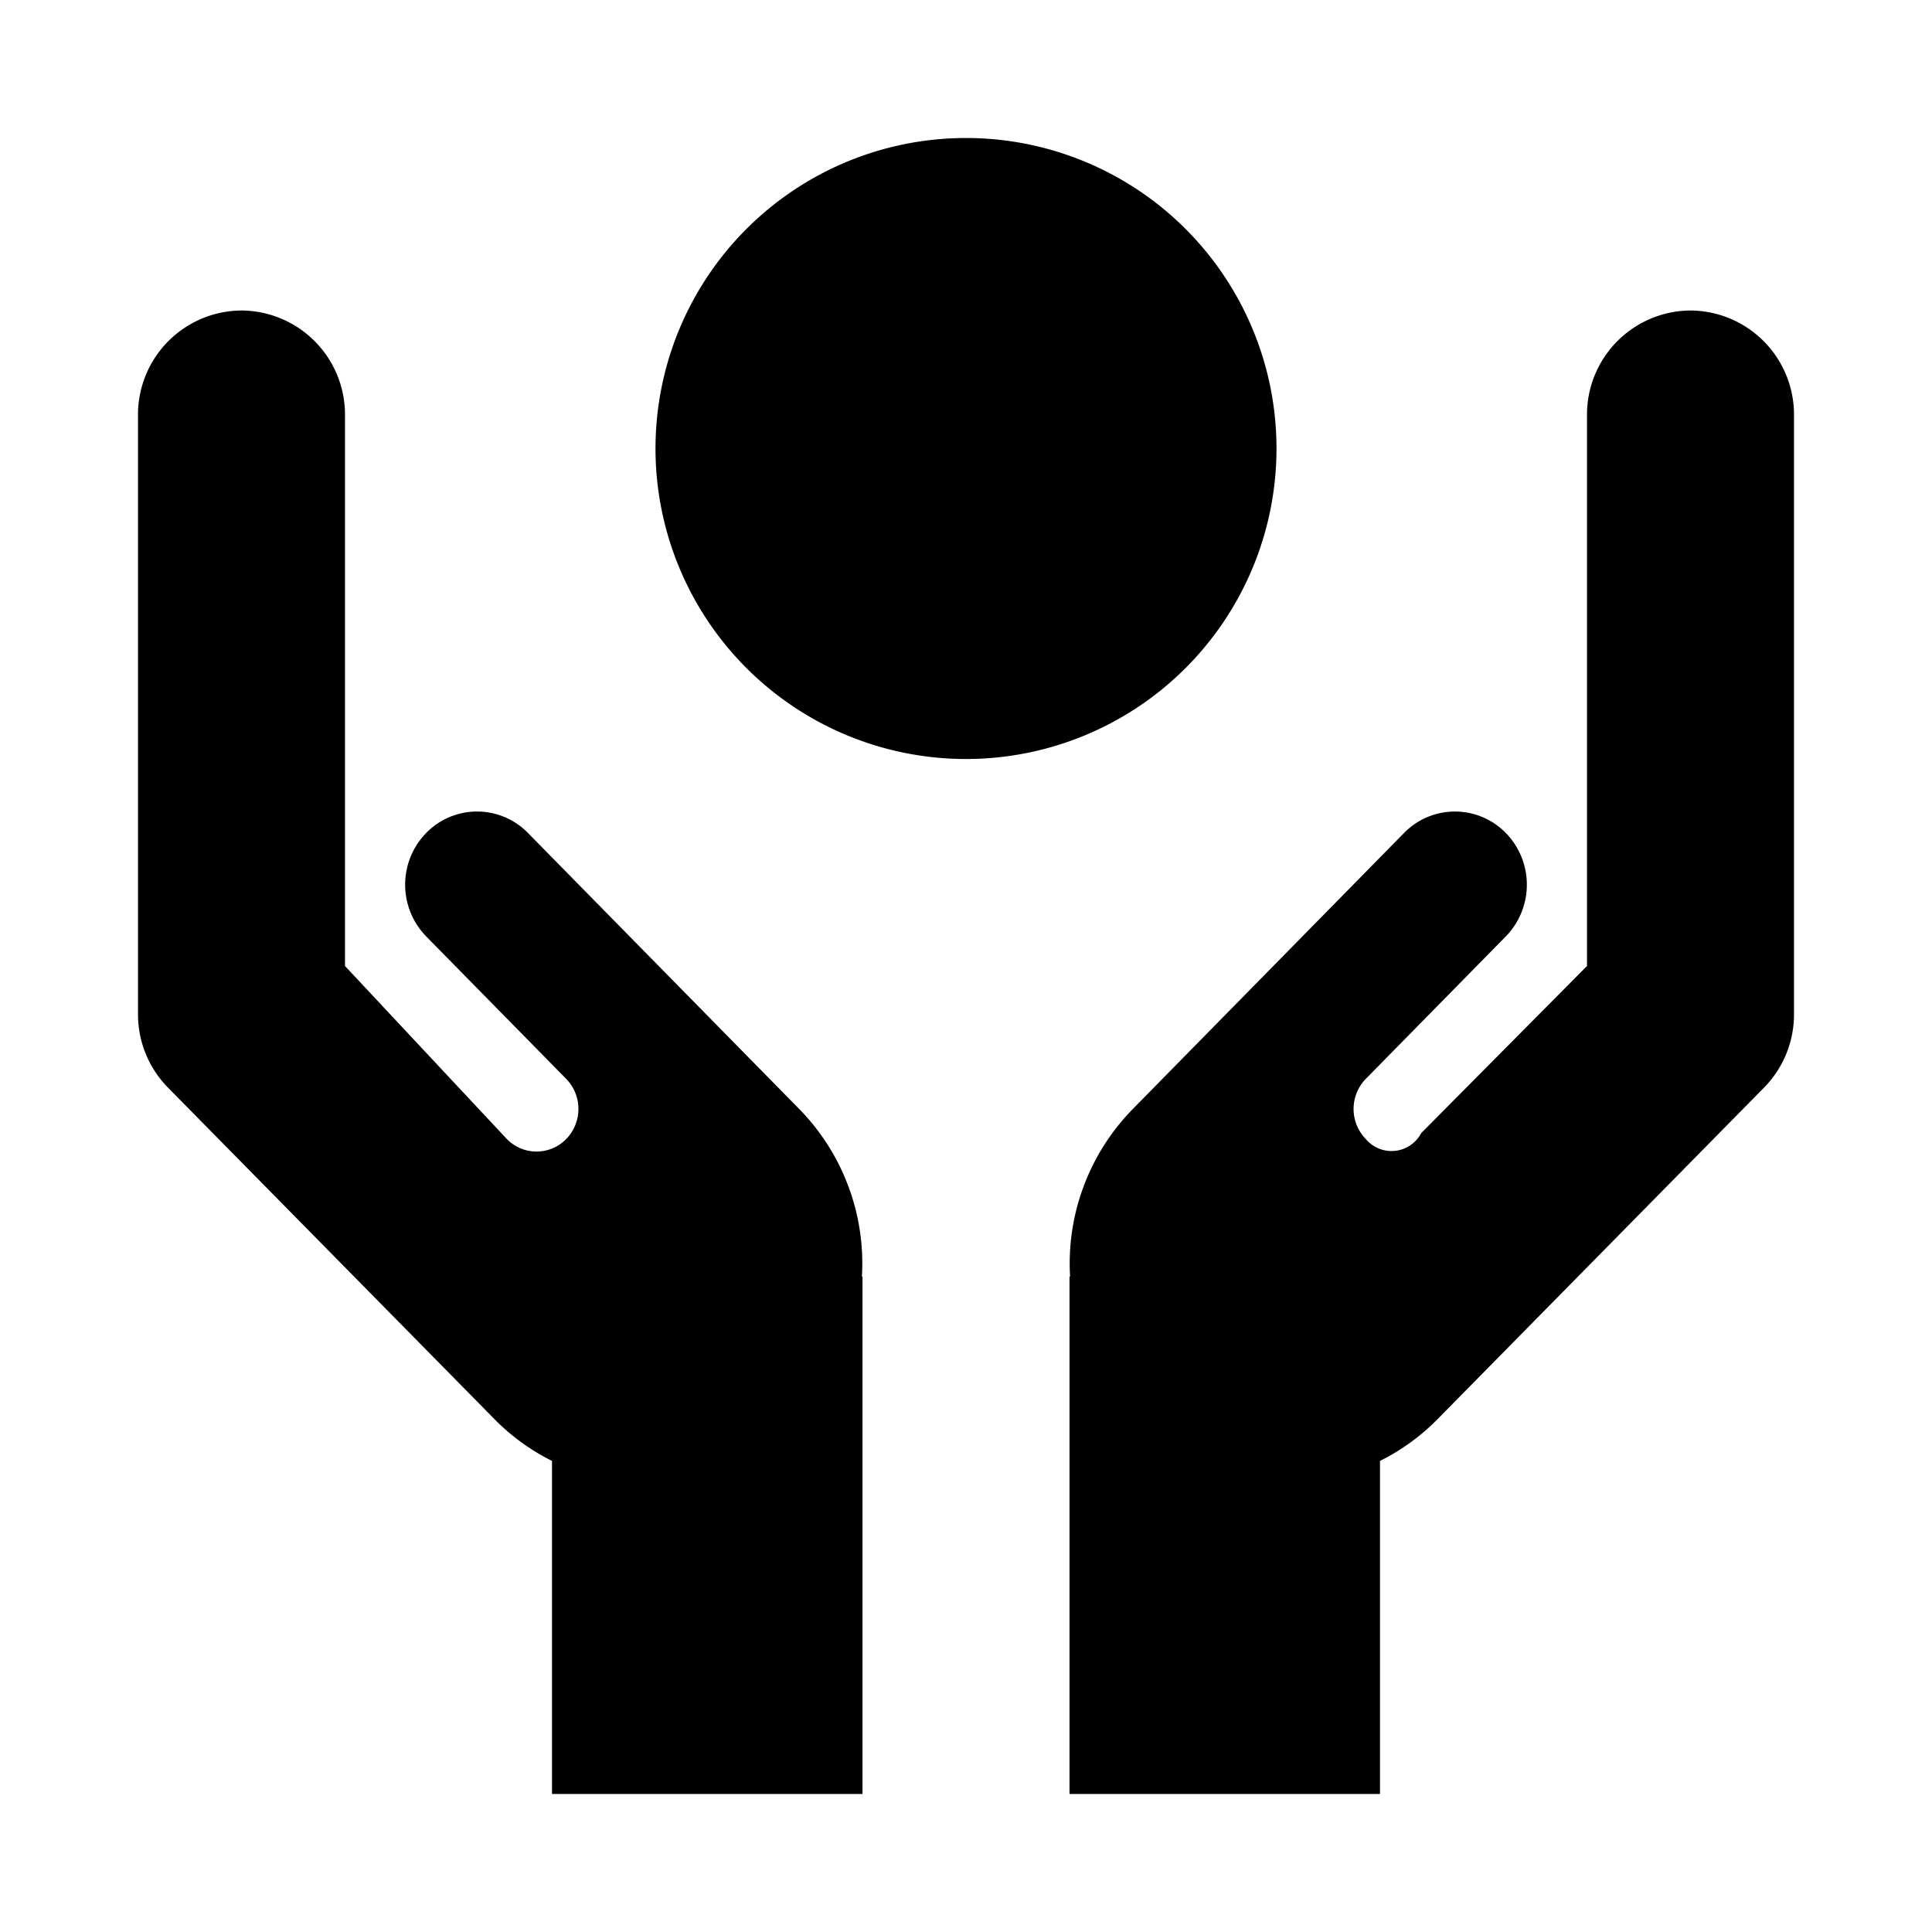 <svg xmlns="http://www.w3.org/2000/svg" viewBox="0 0 56 56" aria-hidden="true" fill="currentColor">
    <g clip-path="url(#protection_svg__a)">
        <path d="M49 9a3.018 3.018 0 0 0-3 3v16l-4.806 4.844a.972.972 0 0 1-1.604.173 1.25 1.25 0 0 1 0-1.747l4.056-4.127a2.148 2.148 0 0 0 0-3 2.061 2.061 0 0 0-2.948 0L32.83 32.15A6.396 6.396 0 0 0 31.017 37H31v15h9v-9.655a6.228 6.228 0 0 0 1.665-1.207l9.47-9.616A3.027 3.027 0 0 0 52 29.4V12a3.018 3.018 0 0 0-3-3ZM23.17 32.149l-7.868-8.006a2.061 2.061 0 0 0-2.948 0 2.148 2.148 0 0 0 0 3l4.056 4.127a1.25 1.25 0 0 1 0 1.747 1.201 1.201 0 0 1-1.717 0L10 28V12a3.018 3.018 0 0 0-3-3 3.018 3.018 0 0 0-3 3v17.4c0 .794.31 1.556.866 2.122l9.47 9.616A6.23 6.23 0 0 0 16 42.345V52h9V37h-.017a6.395 6.395 0 0 0-1.813-4.851ZM28 22a9 9 0 1 0 0-18 9 9 0 0 0 0 18Z"/>
    </g>
    <defs>
        <clipPath id="protection_svg__a">
            <path d="M0 0h56v56H0z"/>
        </clipPath>
    </defs>
</svg>
